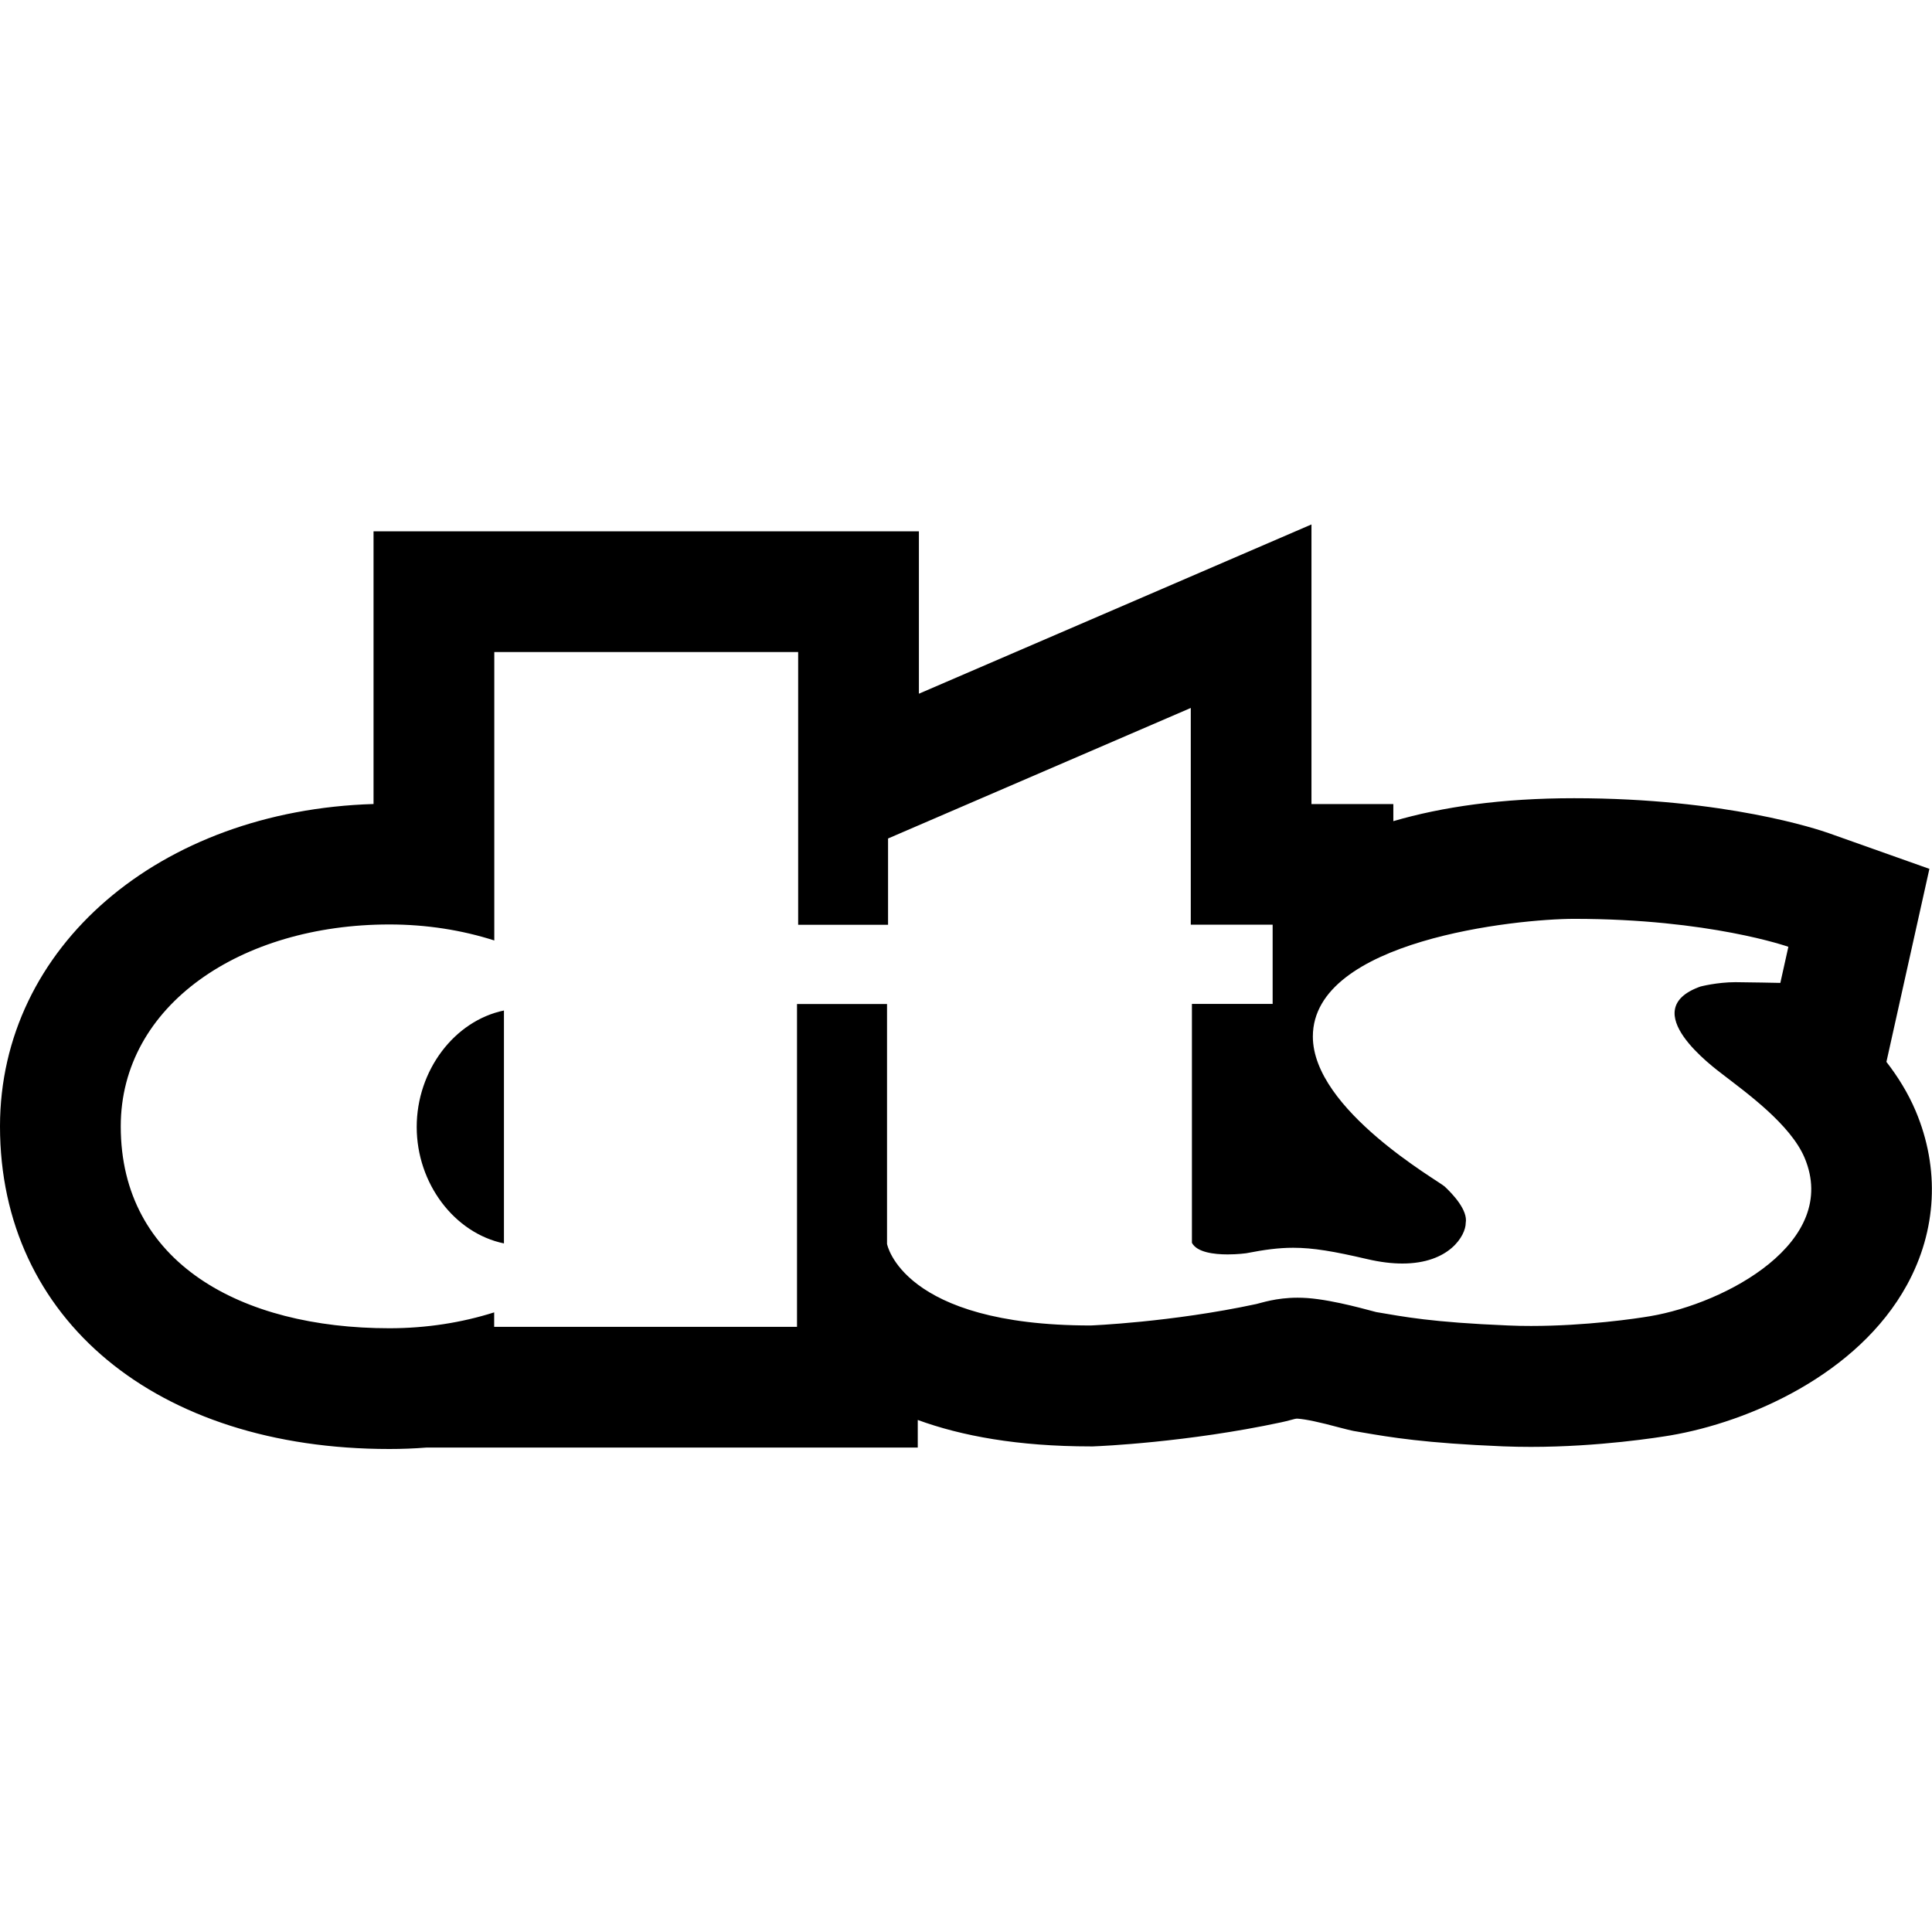 <?xml version="1.0" encoding="iso-8859-1"?>
<!-- Generator: Adobe Illustrator 19.1.0, SVG Export Plug-In . SVG Version: 6.00 Build 0)  -->
<svg version="1.1" id="Layer_1" xmlns="http://www.w3.org/2000/svg" xmlns:xlink="http://www.w3.org/1999/xlink" x="0px" y="0px"
	 viewBox="0 0 32 32" style="enable-background:new 0 0 32 32;" xml:space="preserve">
<g>
	<path d="M13.22,10.8v4.517h1.489v-1.429l5.014-2.162v3.59h1.356v1.312h-1.337v3.957c0.083,0.158,0.366,0.192,0.592,0.192
		c0.168,0,0.305-0.019,0.305-0.019c0.303-0.059,0.538-0.091,0.78-0.091c0.331,0,0.674,0.059,1.223,0.187
		c0.222,0.052,0.416,0.074,0.586,0.074c0.781,0,1.049-0.466,1.049-0.672c0.038-0.212-0.215-0.478-0.348-0.603
		c-0.101-0.095-2.184-1.272-2.184-2.485c0-1.595,3.375-1.949,4.329-1.949c2.241,0,3.547,0.463,3.547,0.463l-0.133,0.598
		c0,0-0.569-0.012-0.744-0.012c-0.304,0-0.579,0.072-0.579,0.072c-1.087,0.386,0.217,1.339,0.379,1.464
		c0.369,0.286,1.11,0.816,1.345,1.371c0.591,1.4-1.307,2.413-2.556,2.625c-0.233,0.04-1.066,0.162-1.974,0.162
		c-0.126,0-0.253-0.002-0.381-0.008c-1.276-0.053-1.726-0.145-2.184-0.222c-0.076-0.016-0.675-0.197-1.137-0.232
		c-0.058-0.004-0.113-0.006-0.166-0.006c-0.356,0-0.601,0.087-0.683,0.105c-1.412,0.303-2.744,0.355-2.744,0.355
		c-3.128,0-3.372-1.351-3.372-1.351V16.63h-1.491v5.347H8.185v-0.24C7.652,21.906,7.065,22,6.449,22C3.992,22,2,20.915,2,18.656
		c0-2.008,1.992-3.344,4.449-3.344c0.617,0,1.204,0.094,1.738,0.265V10.8H13.22 M8.347,20.595v-3.858
		c-0.822,0.171-1.445,0.994-1.445,1.929C6.902,19.601,7.525,20.424,8.347,20.595 M21.723,8.686L18.932,9.89l-3.712,1.6V10.8v-2h-2
		H8.187h-2v2v2.517C2.642,13.423,0,15.683,0,18.656C0,21.853,2.592,24,6.449,24c0.207,0,0.412-0.008,0.616-0.024h1.12h5.016h2
		v-0.457c0.725,0.265,1.659,0.438,2.863,0.438h0.039l0.039-0.002c0.061-0.002,1.522-0.063,3.084-0.398
		c0.039-0.008,0.094-0.022,0.162-0.04c0.054-0.015,0.075-0.02,0.101-0.02c0.142,0.01,0.369,0.059,0.692,0.146
		c0.102,0.027,0.174,0.044,0.205,0.051l0.037,0.008l0.037,0.006l0.11,0.019c0.457,0.078,1.026,0.176,2.323,0.229
		c0.155,0.006,0.31,0.009,0.463,0.009c1.132,0,2.123-0.159,2.31-0.19c1.299-0.221,3.105-1.006,3.919-2.492
		c0.496-0.905,0.547-1.929,0.144-2.883c-0.126-0.297-0.295-0.568-0.484-0.812l0.194-0.871l0.133-0.598l0.385-1.728l-1.669-0.592
		c-0.167-0.059-1.703-0.578-4.216-0.578c-1.198,0-2.185,0.143-2.994,0.38v-0.283h-1.356v-1.59V8.686L21.723,8.686z"/>
</g>
</svg>
